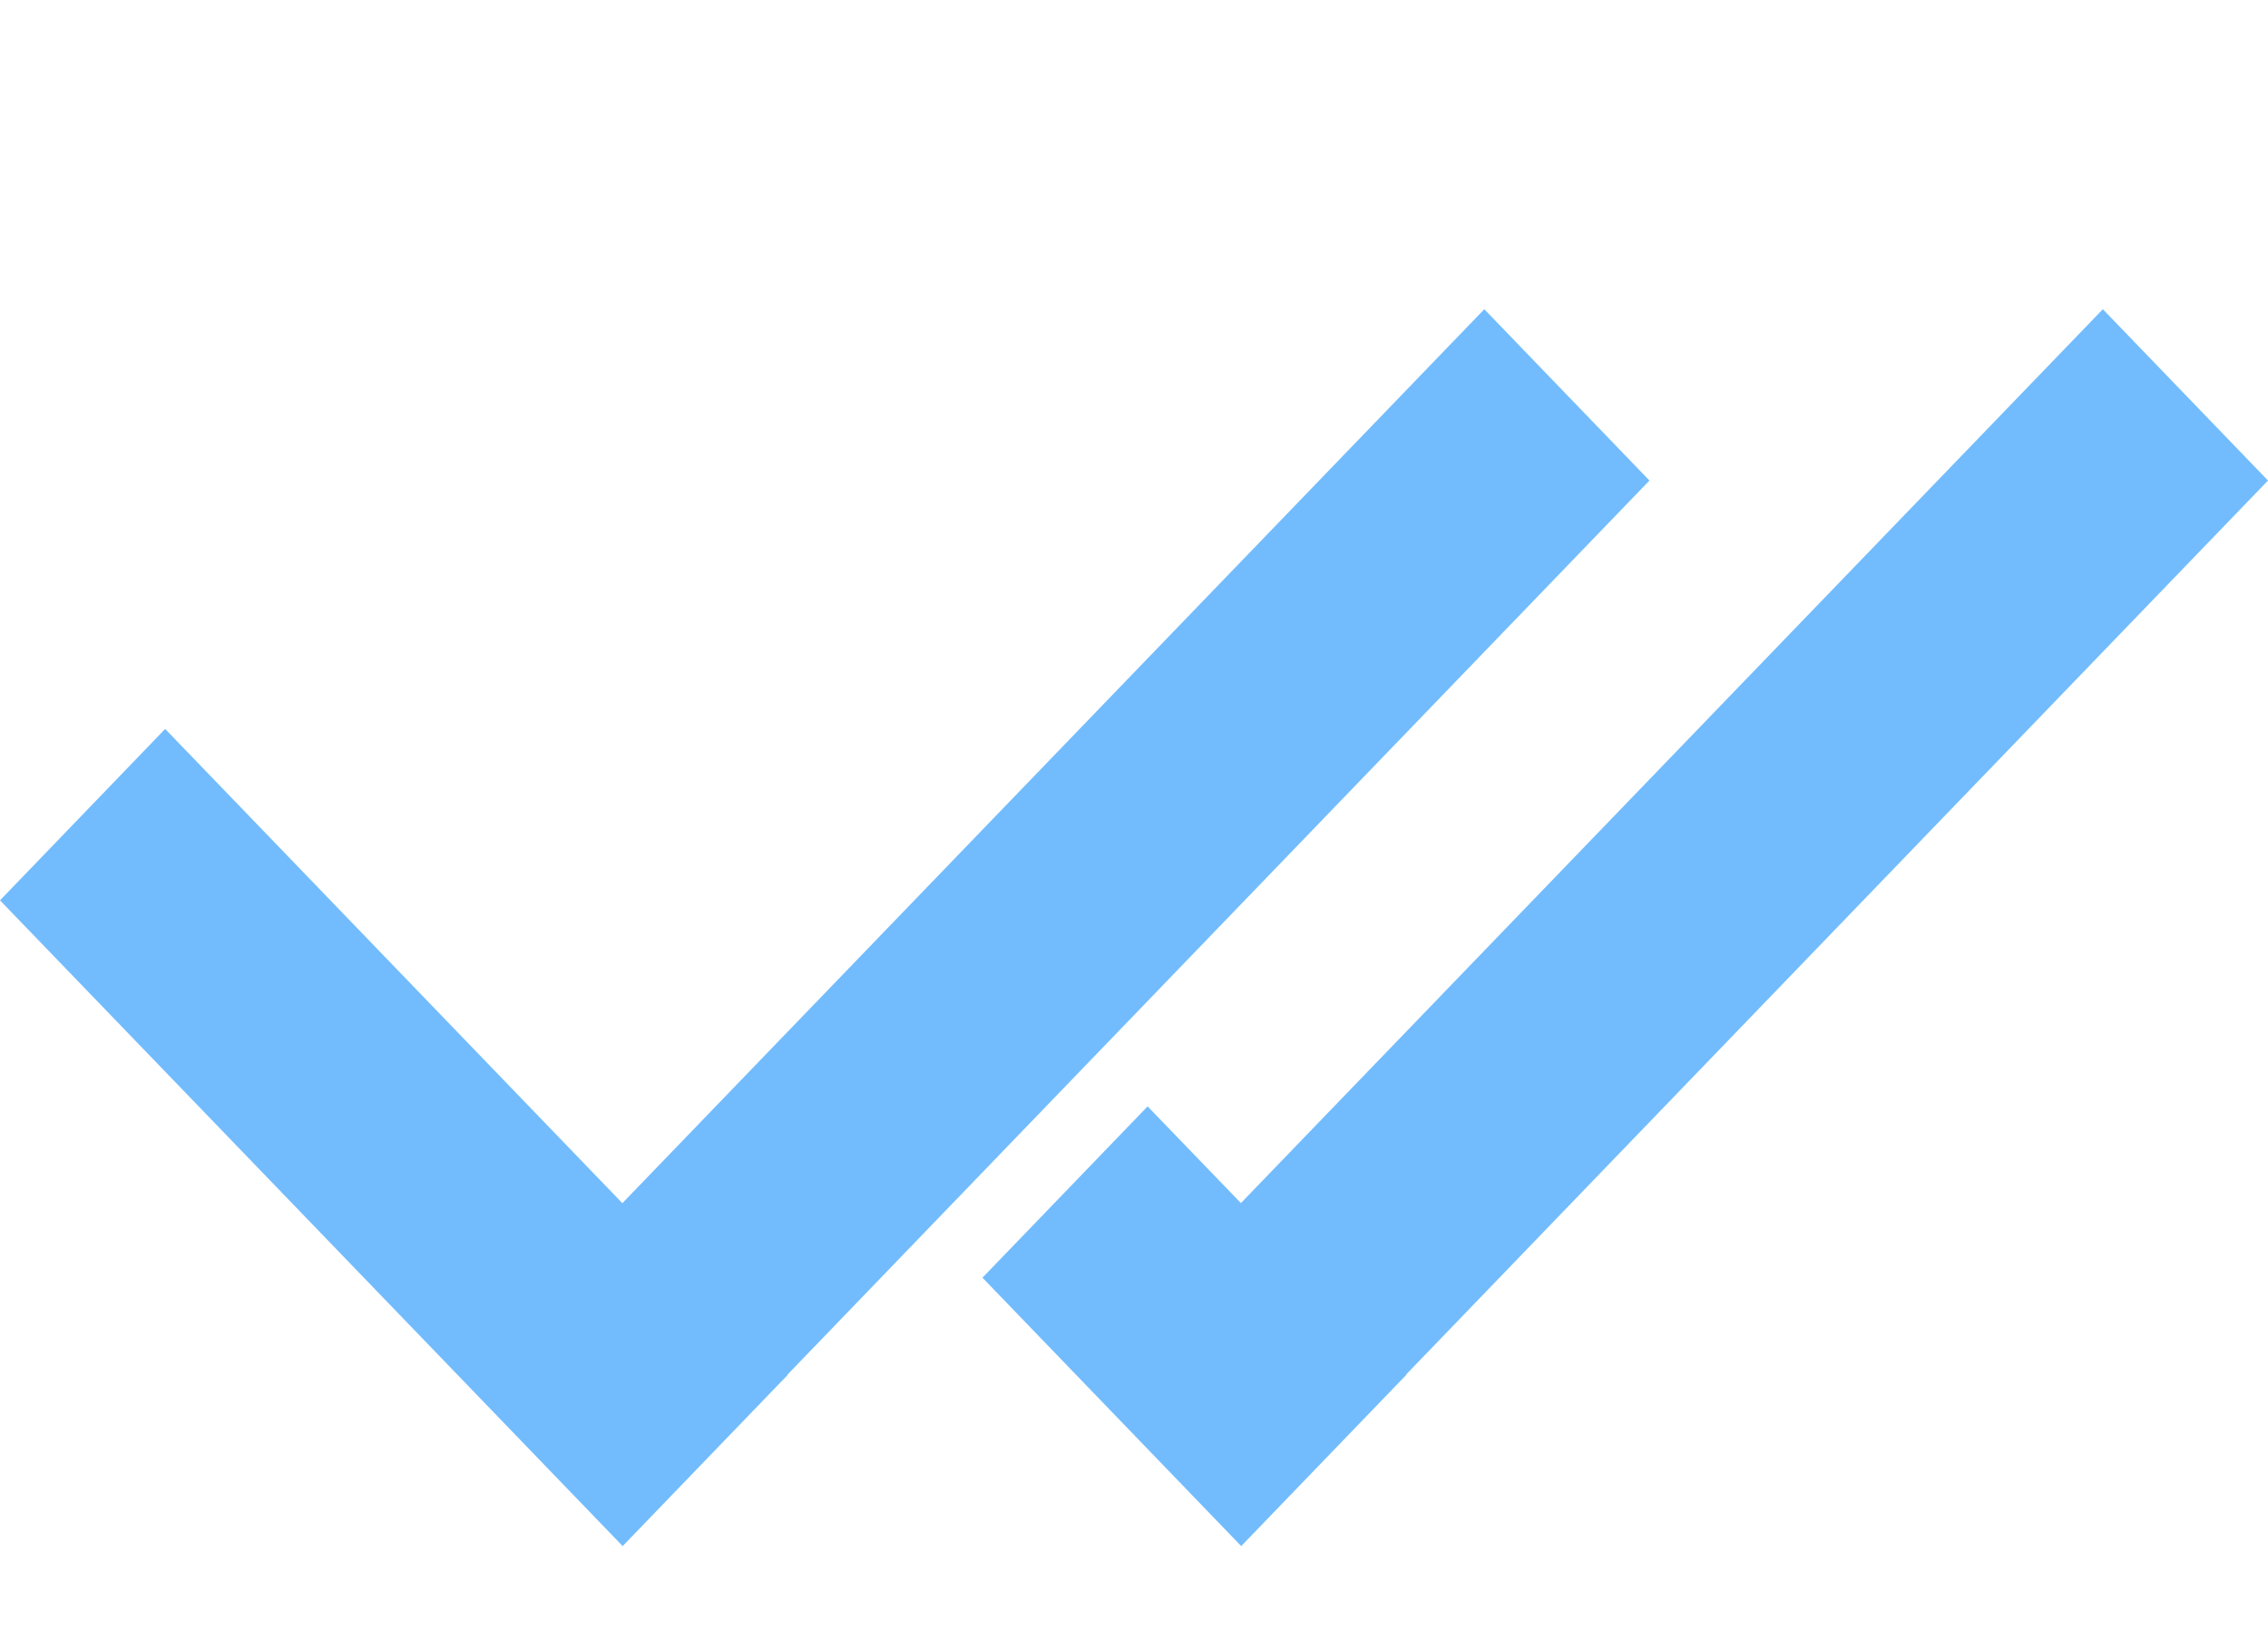 <svg width="22" height="16" viewBox="0 0 22 16" fill="none" xmlns="http://www.w3.org/2000/svg">
<path fill-rule="evenodd" clip-rule="evenodd" d="M13.64 13.335L22 4.662L20.398 3L12.037 11.672L11.132 10.734L9.53 12.396L12.04 15L13.642 13.338L13.64 13.335Z" fill="#72BCFD"/>
<path fill-rule="evenodd" clip-rule="evenodd" d="M7.64 13.335L16 4.662L14.398 3L6.037 11.673L1.602 7.072L0 8.735L6.04 15L7.642 13.338L7.64 13.335Z" fill="#72BCFD"/>
</svg>
